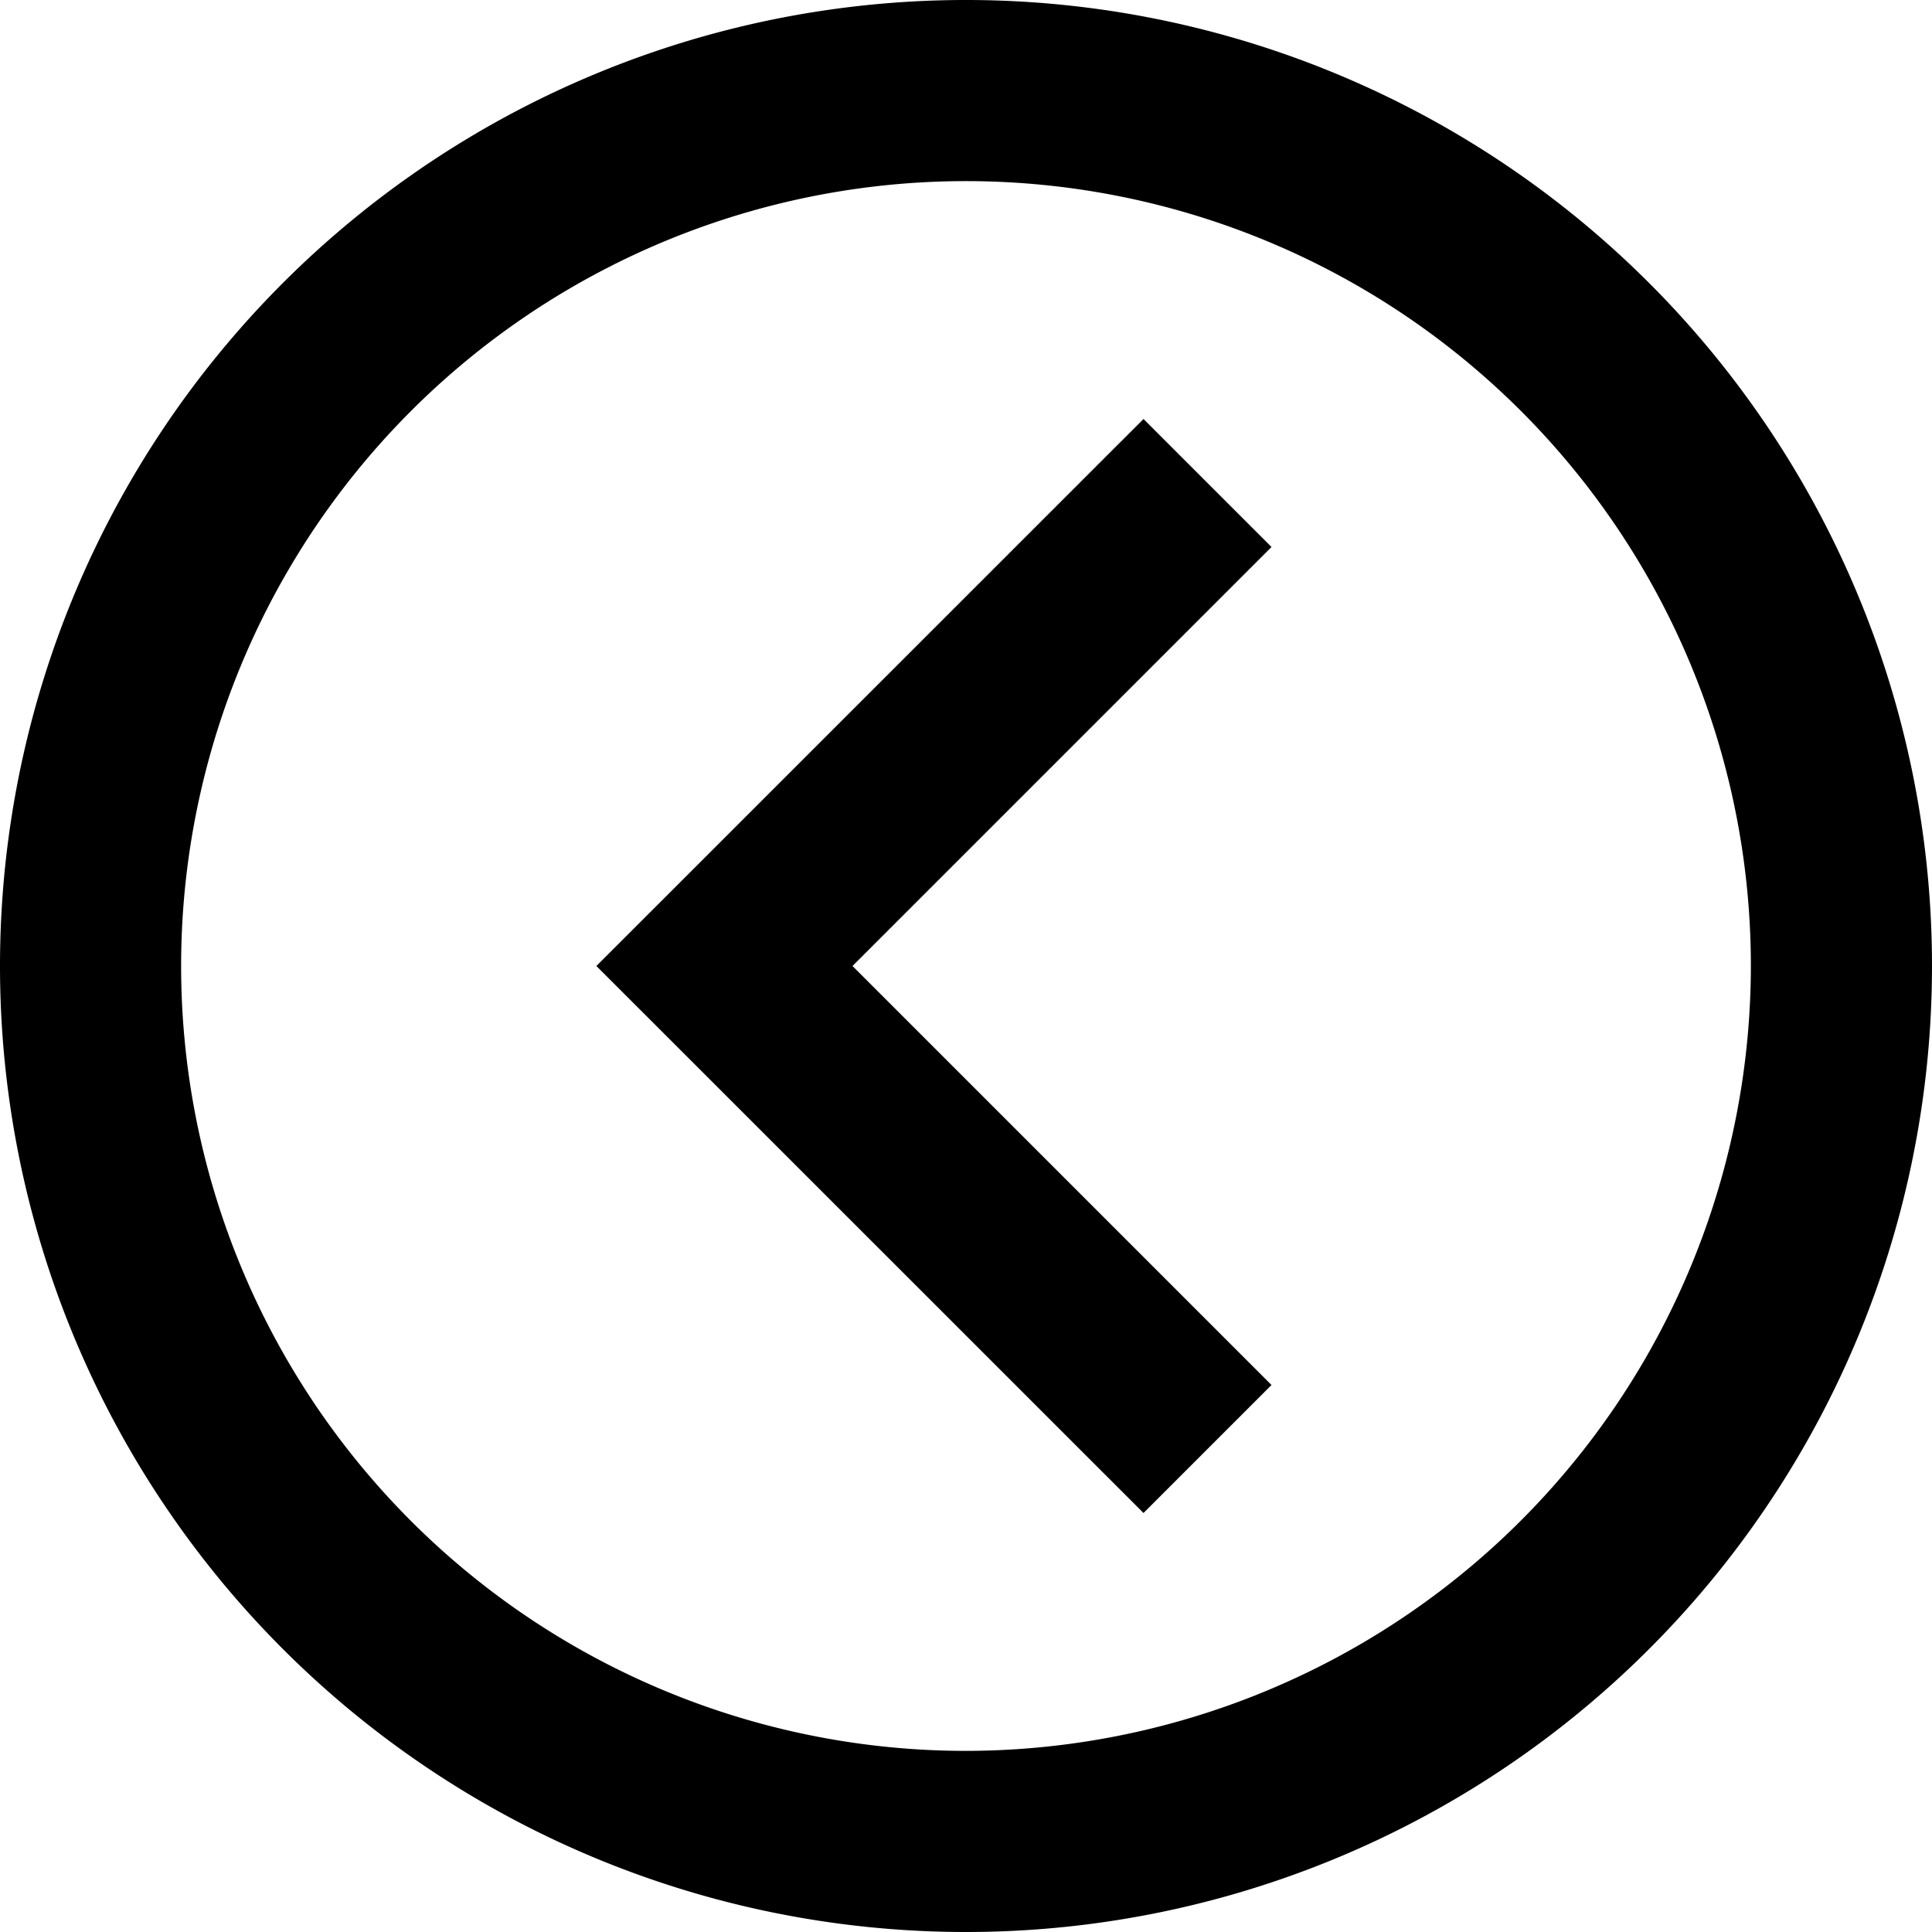 <svg xmlns="http://www.w3.org/2000/svg" viewBox="0 0 16 16"><path d="M9.47 3.47 10.53 4.53 7.06 8 10.53 11.47 9.47 12.53 4.939 8 9.47 3.47z"/><path d="M8 14.5A6.5 6.5 0 1 1 14.5 8 6.507 6.507 0 0 1 8 14.5M8 16A8 8 0 1 0 0 8a8 8 0 0 0 8 8"/></svg>